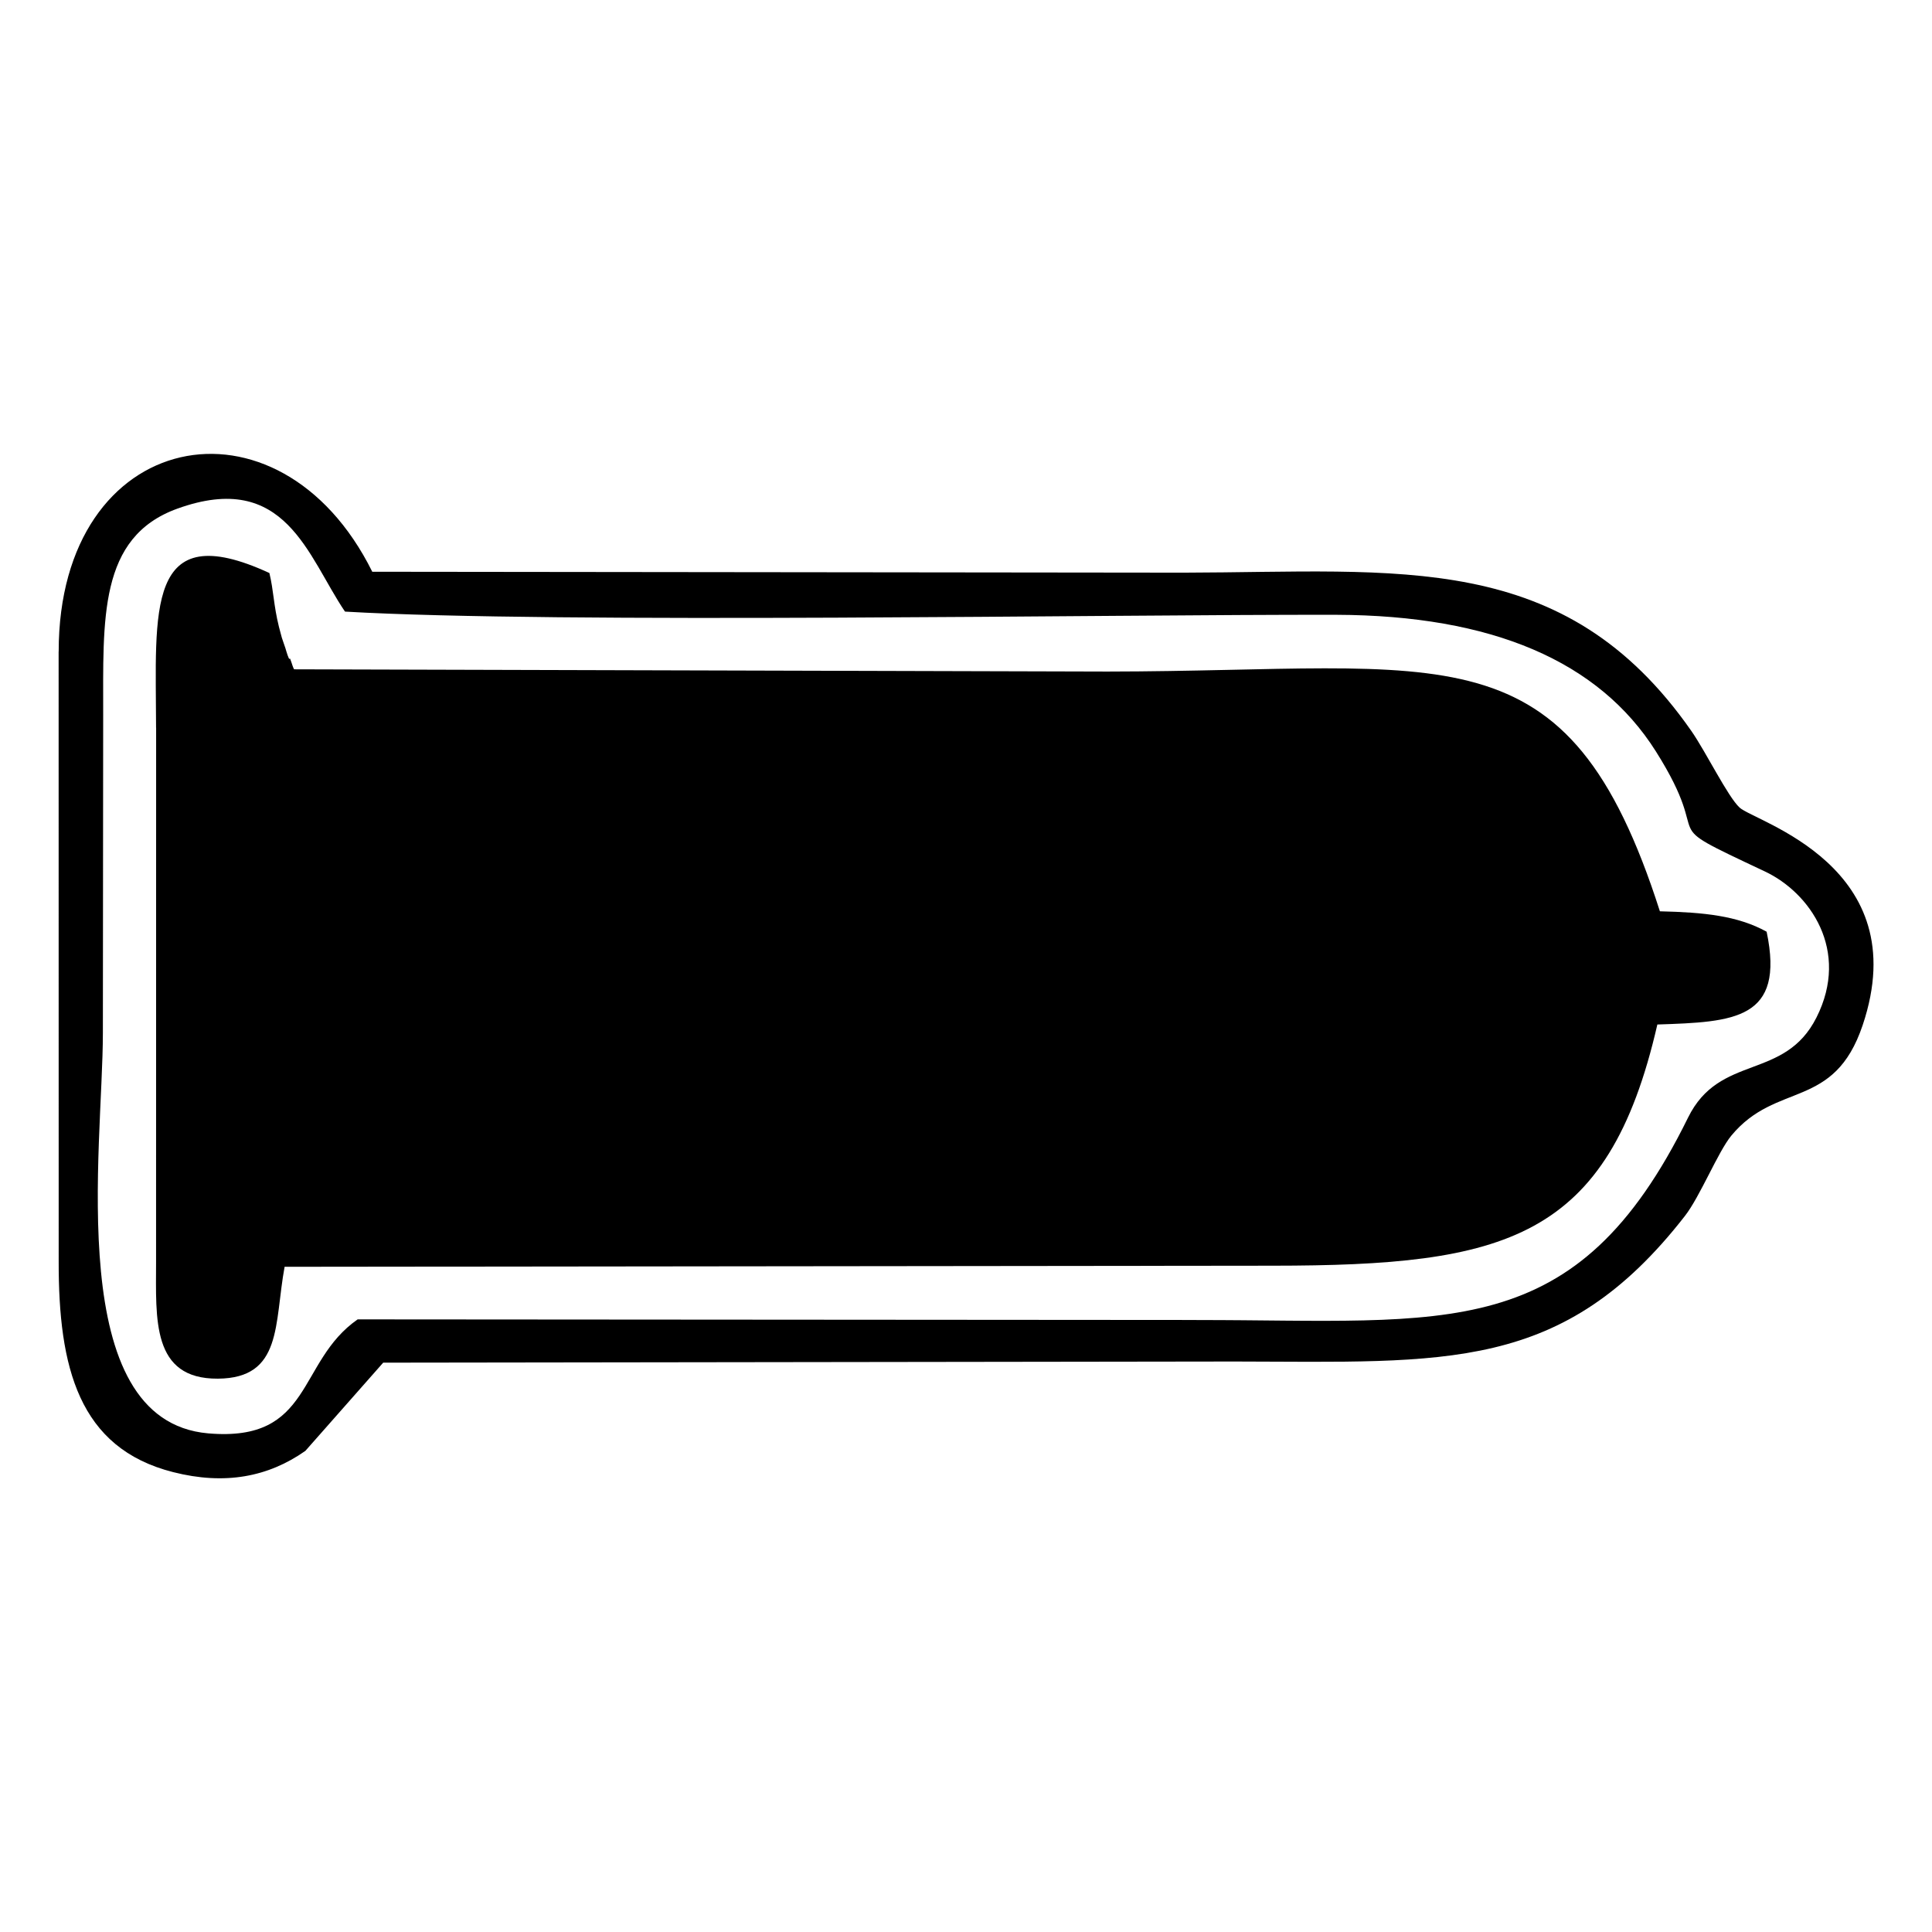 <!-- Generated by IcoMoon.io -->
<svg version="1.1" xmlns="http://www.w3.org/2000/svg" width="32" height="32" viewBox="0 0 32 32">
<title>condon</title>
<path d="M2.586 12.055l-0.001 8.841c-0.001 0.951-0.077 1.946 1.023 1.939 1.075-0.007 0.932-0.912 1.106-1.853l16.365-0.018c3.855-0.002 5.554-0.425 6.372-3.995 1.271-0.042 2.117-0.077 1.81-1.537-0.482-0.266-1.042-0.321-1.768-0.338-1.53-4.777-3.509-3.976-9.15-3.971l-13.472-0.037c-0.033-0.057-0.064-0.205-0.074-0.175s-0.056-0.128-0.069-0.173-0.044-0.121-0.060-0.176c-0.015-0.056-0.032-0.118-0.048-0.18-0.090-0.364-0.086-0.59-0.158-0.891-2.063-0.951-1.88 0.637-1.877 2.563z"></path>
<path d="M19.817 21.863l-13.893-0.010c-1.010 0.702-0.736 2.039-2.476 1.888-2.41-0.21-1.744-4.727-1.744-6.633l0.005-5.262c0.002-1.587-0.082-2.948 1.228-3.421 1.794-0.648 2.156 0.789 2.777 1.705 3.509 0.205 12.728 0.045 16.419 0.053 2.577 0.009 4.349 0.765 5.294 2.263 1.027 1.628-0.116 1.083 1.803 1.987 0.751 0.353 1.415 1.311 0.857 2.419-0.531 1.054-1.604 0.593-2.128 1.66-1.856 3.775-3.969 3.349-8.141 3.352zM0.971 10.792l0.001 10.104c-0.003 1.746 0.328 3.090 1.896 3.487 0.858 0.218 1.575 0.080 2.19-0.352l1.289-1.461 14.103-0.019c3.512 0.006 5.434 0.187 7.456-2.409 0.253-0.324 0.549-1.064 0.77-1.332 0.748-0.905 1.701-0.417 2.176-1.831 0.885-2.634-1.781-3.367-2.038-3.602-0.196-0.18-0.557-0.921-0.8-1.27-2.104-3.016-4.829-2.629-8.406-2.622l-13.442-0.015c-1.539-3.103-5.195-2.394-5.194 1.323z"></path>
</svg>
